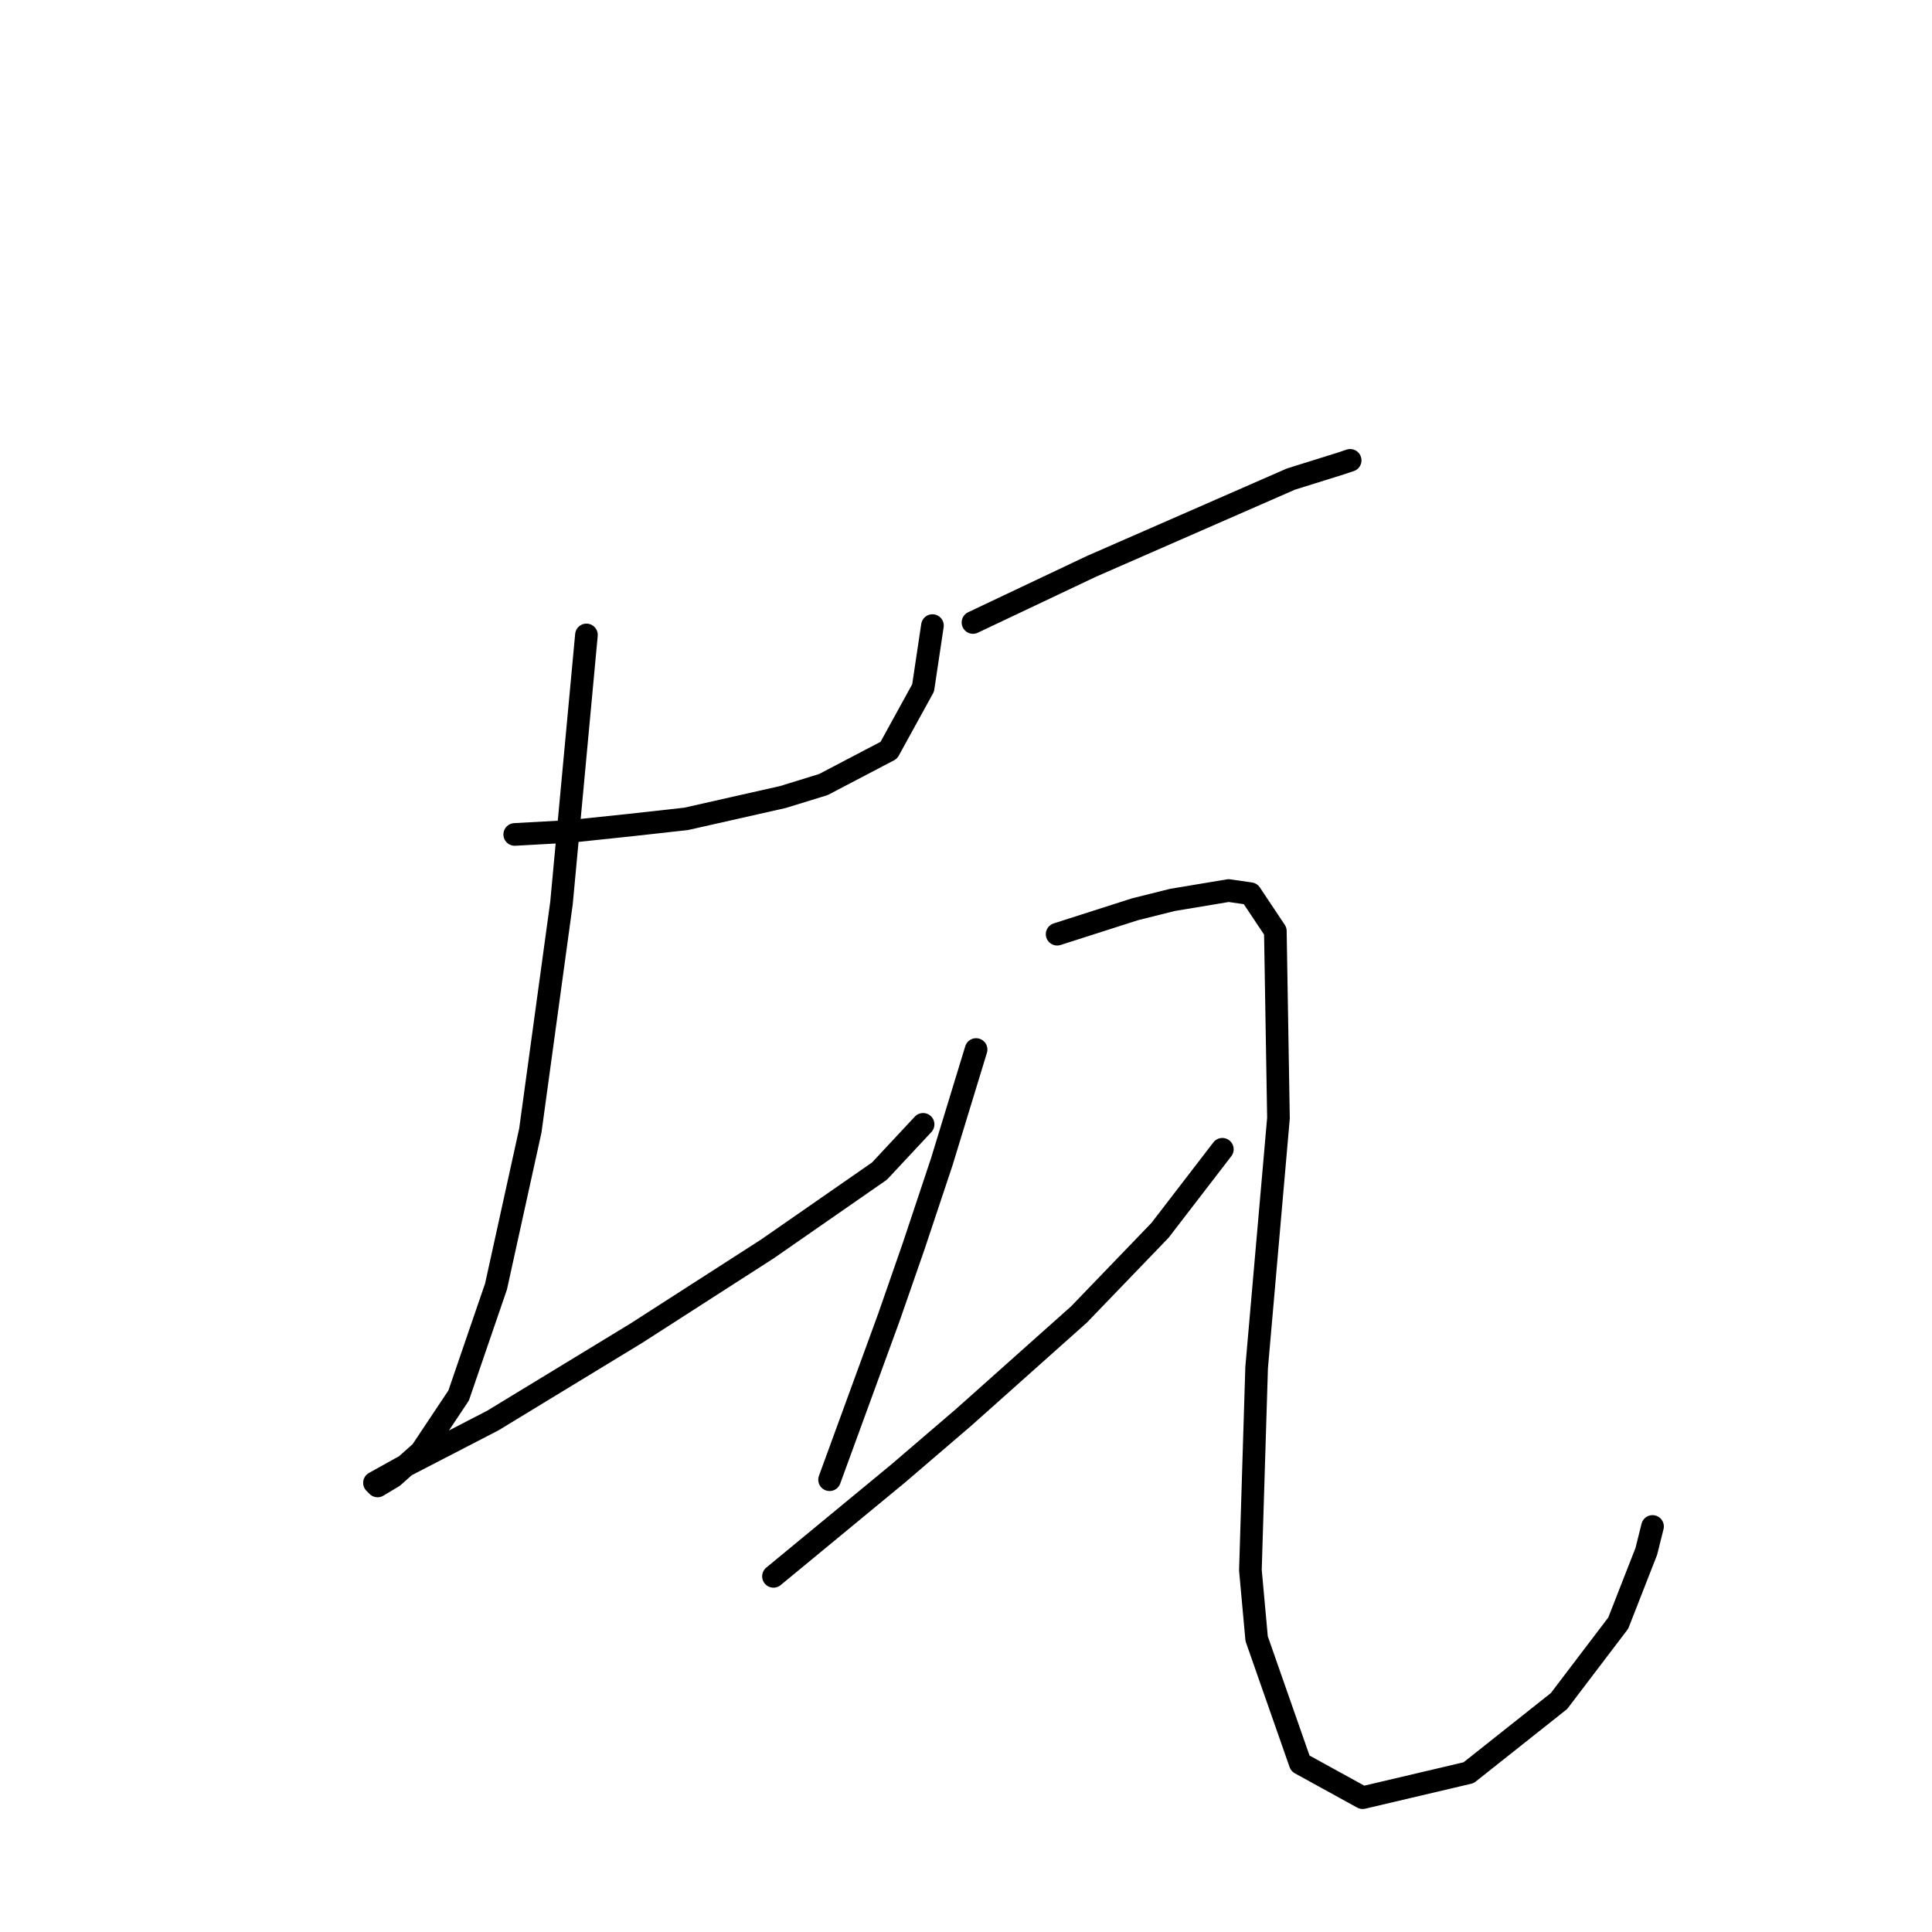 <?xml version="1.0" standalone="no"?>
    <svg width="256" height="256" xmlns="http://www.w3.org/2000/svg" version="1.1">
    <polyline stroke="black" stroke-width="3" stroke-linecap="round" fill="transparent" stroke-linejoin="round" points="68.205 110.568 75.64 110.155 83.488 109.329 90.923 108.503 103.728 105.612 109.097 103.959 117.771 99.416 122.315 91.155 123.554 82.894 123.554 82.894 " />
        <polyline stroke="black" stroke-width="3" stroke-linecap="round" fill="transparent" stroke-linejoin="round" points="77.706 84.133 74.401 119.655 70.271 149.808 65.727 170.46 60.77 184.917 55.814 192.352 52.096 195.657 50.031 196.896 49.618 196.483 53.336 194.417 65.314 188.222 84.314 176.656 101.662 165.504 116.532 155.178 122.315 148.982 122.315 148.982 " />
        <polyline stroke="black" stroke-width="3" stroke-linecap="round" fill="transparent" stroke-linejoin="round" points="128.924 82.481 144.62 75.046 171.055 63.48 177.664 61.415 178.903 61.002 178.903 61.002 " />
        <polyline stroke="black" stroke-width="3" stroke-linecap="round" fill="transparent" stroke-linejoin="round" points="129.337 139.069 124.793 153.939 121.076 165.091 117.771 174.591 109.923 196.07 109.923 196.07 " />
        <polyline stroke="black" stroke-width="3" stroke-linecap="round" fill="transparent" stroke-linejoin="round" points="102.489 208.874 119.01 195.244 127.685 187.809 142.967 174.178 153.707 163.026 161.968 152.286 161.968 152.286 " />
        <polyline stroke="black" stroke-width="3" stroke-linecap="round" fill="transparent" stroke-linejoin="round" points="140.076 123.786 150.402 120.481 155.359 119.242 162.794 118.003 165.685 118.416 168.99 123.373 169.403 148.156 166.511 181.2 165.685 208.048 166.511 217.135 172.294 233.657 180.555 238.201 194.599 234.896 206.577 225.396 214.425 215.07 218.143 205.57 218.969 202.265 218.969 202.265 " />
        </svg>